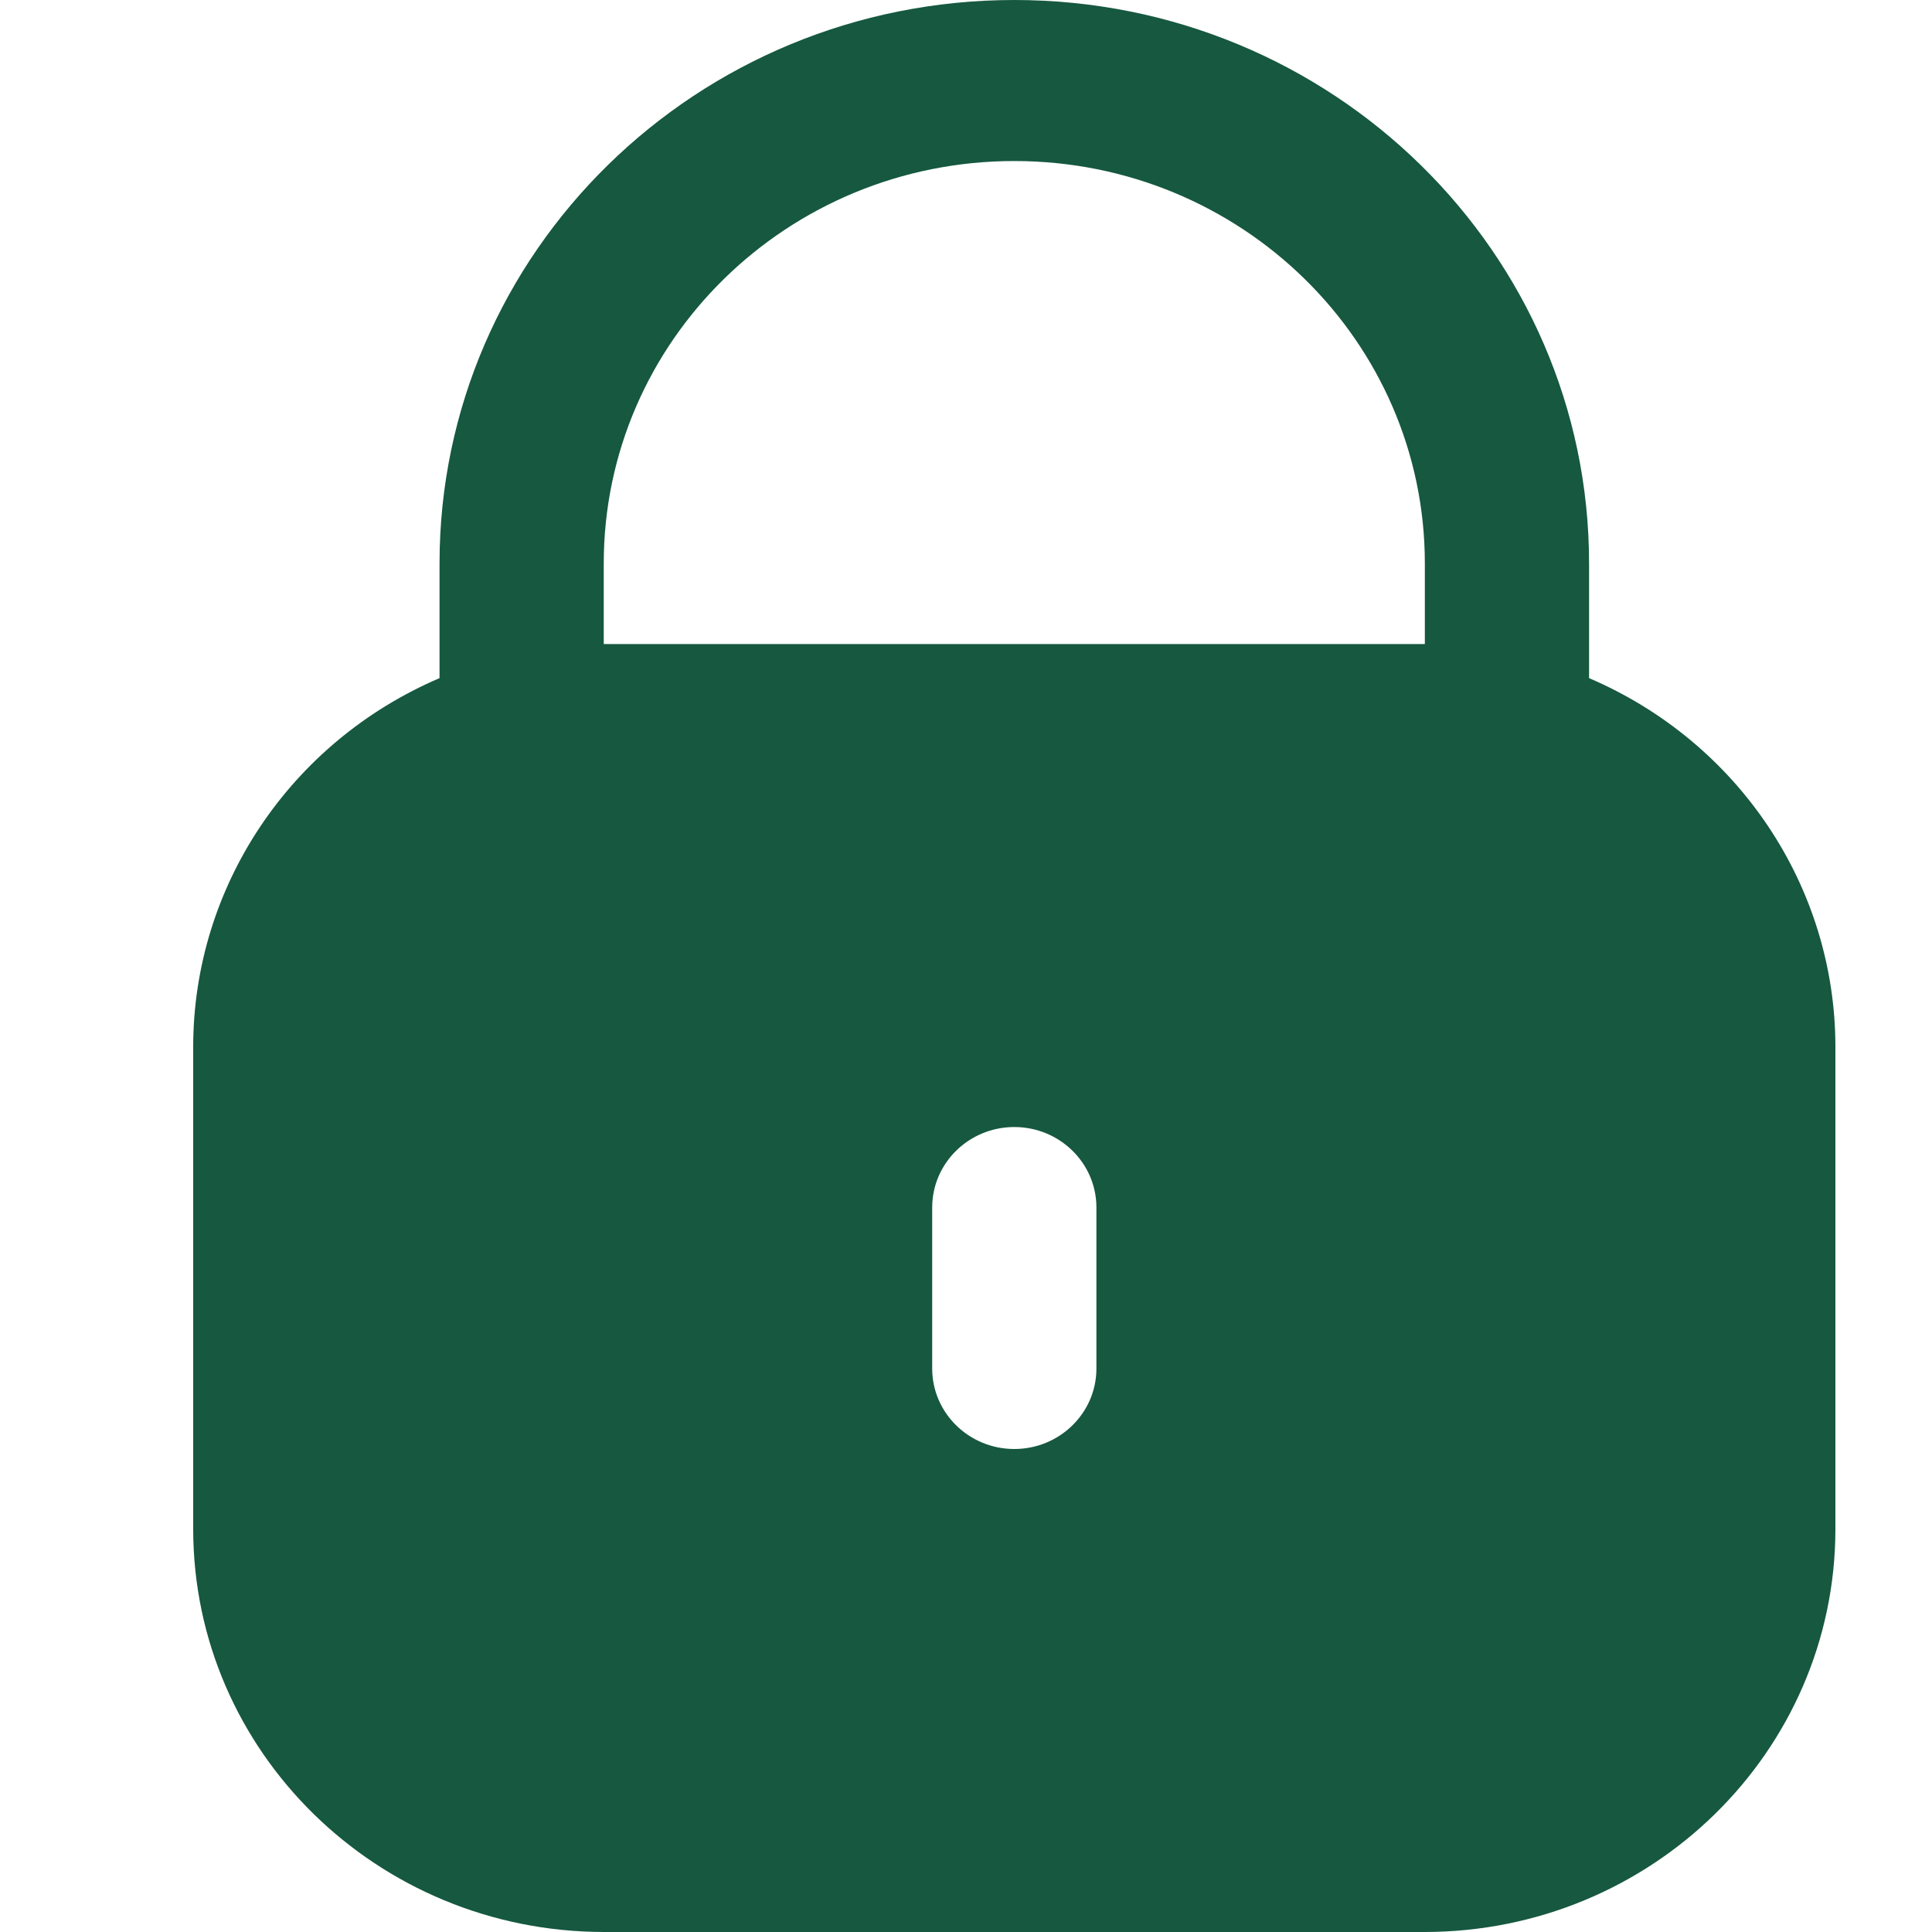 <svg width="20" height="20" viewBox="0 0 20 20" fill="none" xmlns="http://www.w3.org/2000/svg">
<path d="M16.45 7.02V5.833C16.45 2.612 13.786 0 10.5 0C7.214 0 4.55 2.612 4.55 5.833V7.02C3.003 7.682 2.002 9.179 2 10.833V15.833C2.003 18.133 3.904 19.997 6.25 20H14.75C17.096 19.997 18.997 18.133 19 15.833V10.833C18.998 9.179 17.997 7.682 16.45 7.02ZM11.35 14.167C11.35 14.627 10.969 15 10.5 15C10.031 15 9.65 14.627 9.65 14.167V12.5C9.65 12.04 10.031 11.667 10.5 11.667C10.969 11.667 11.35 12.04 11.35 12.5V14.167ZM14.75 6.667H6.25V5.833C6.25 3.532 8.153 1.667 10.5 1.667C12.847 1.667 14.75 3.532 14.75 5.833V6.667Z" fill="#165840"/>
</svg>
